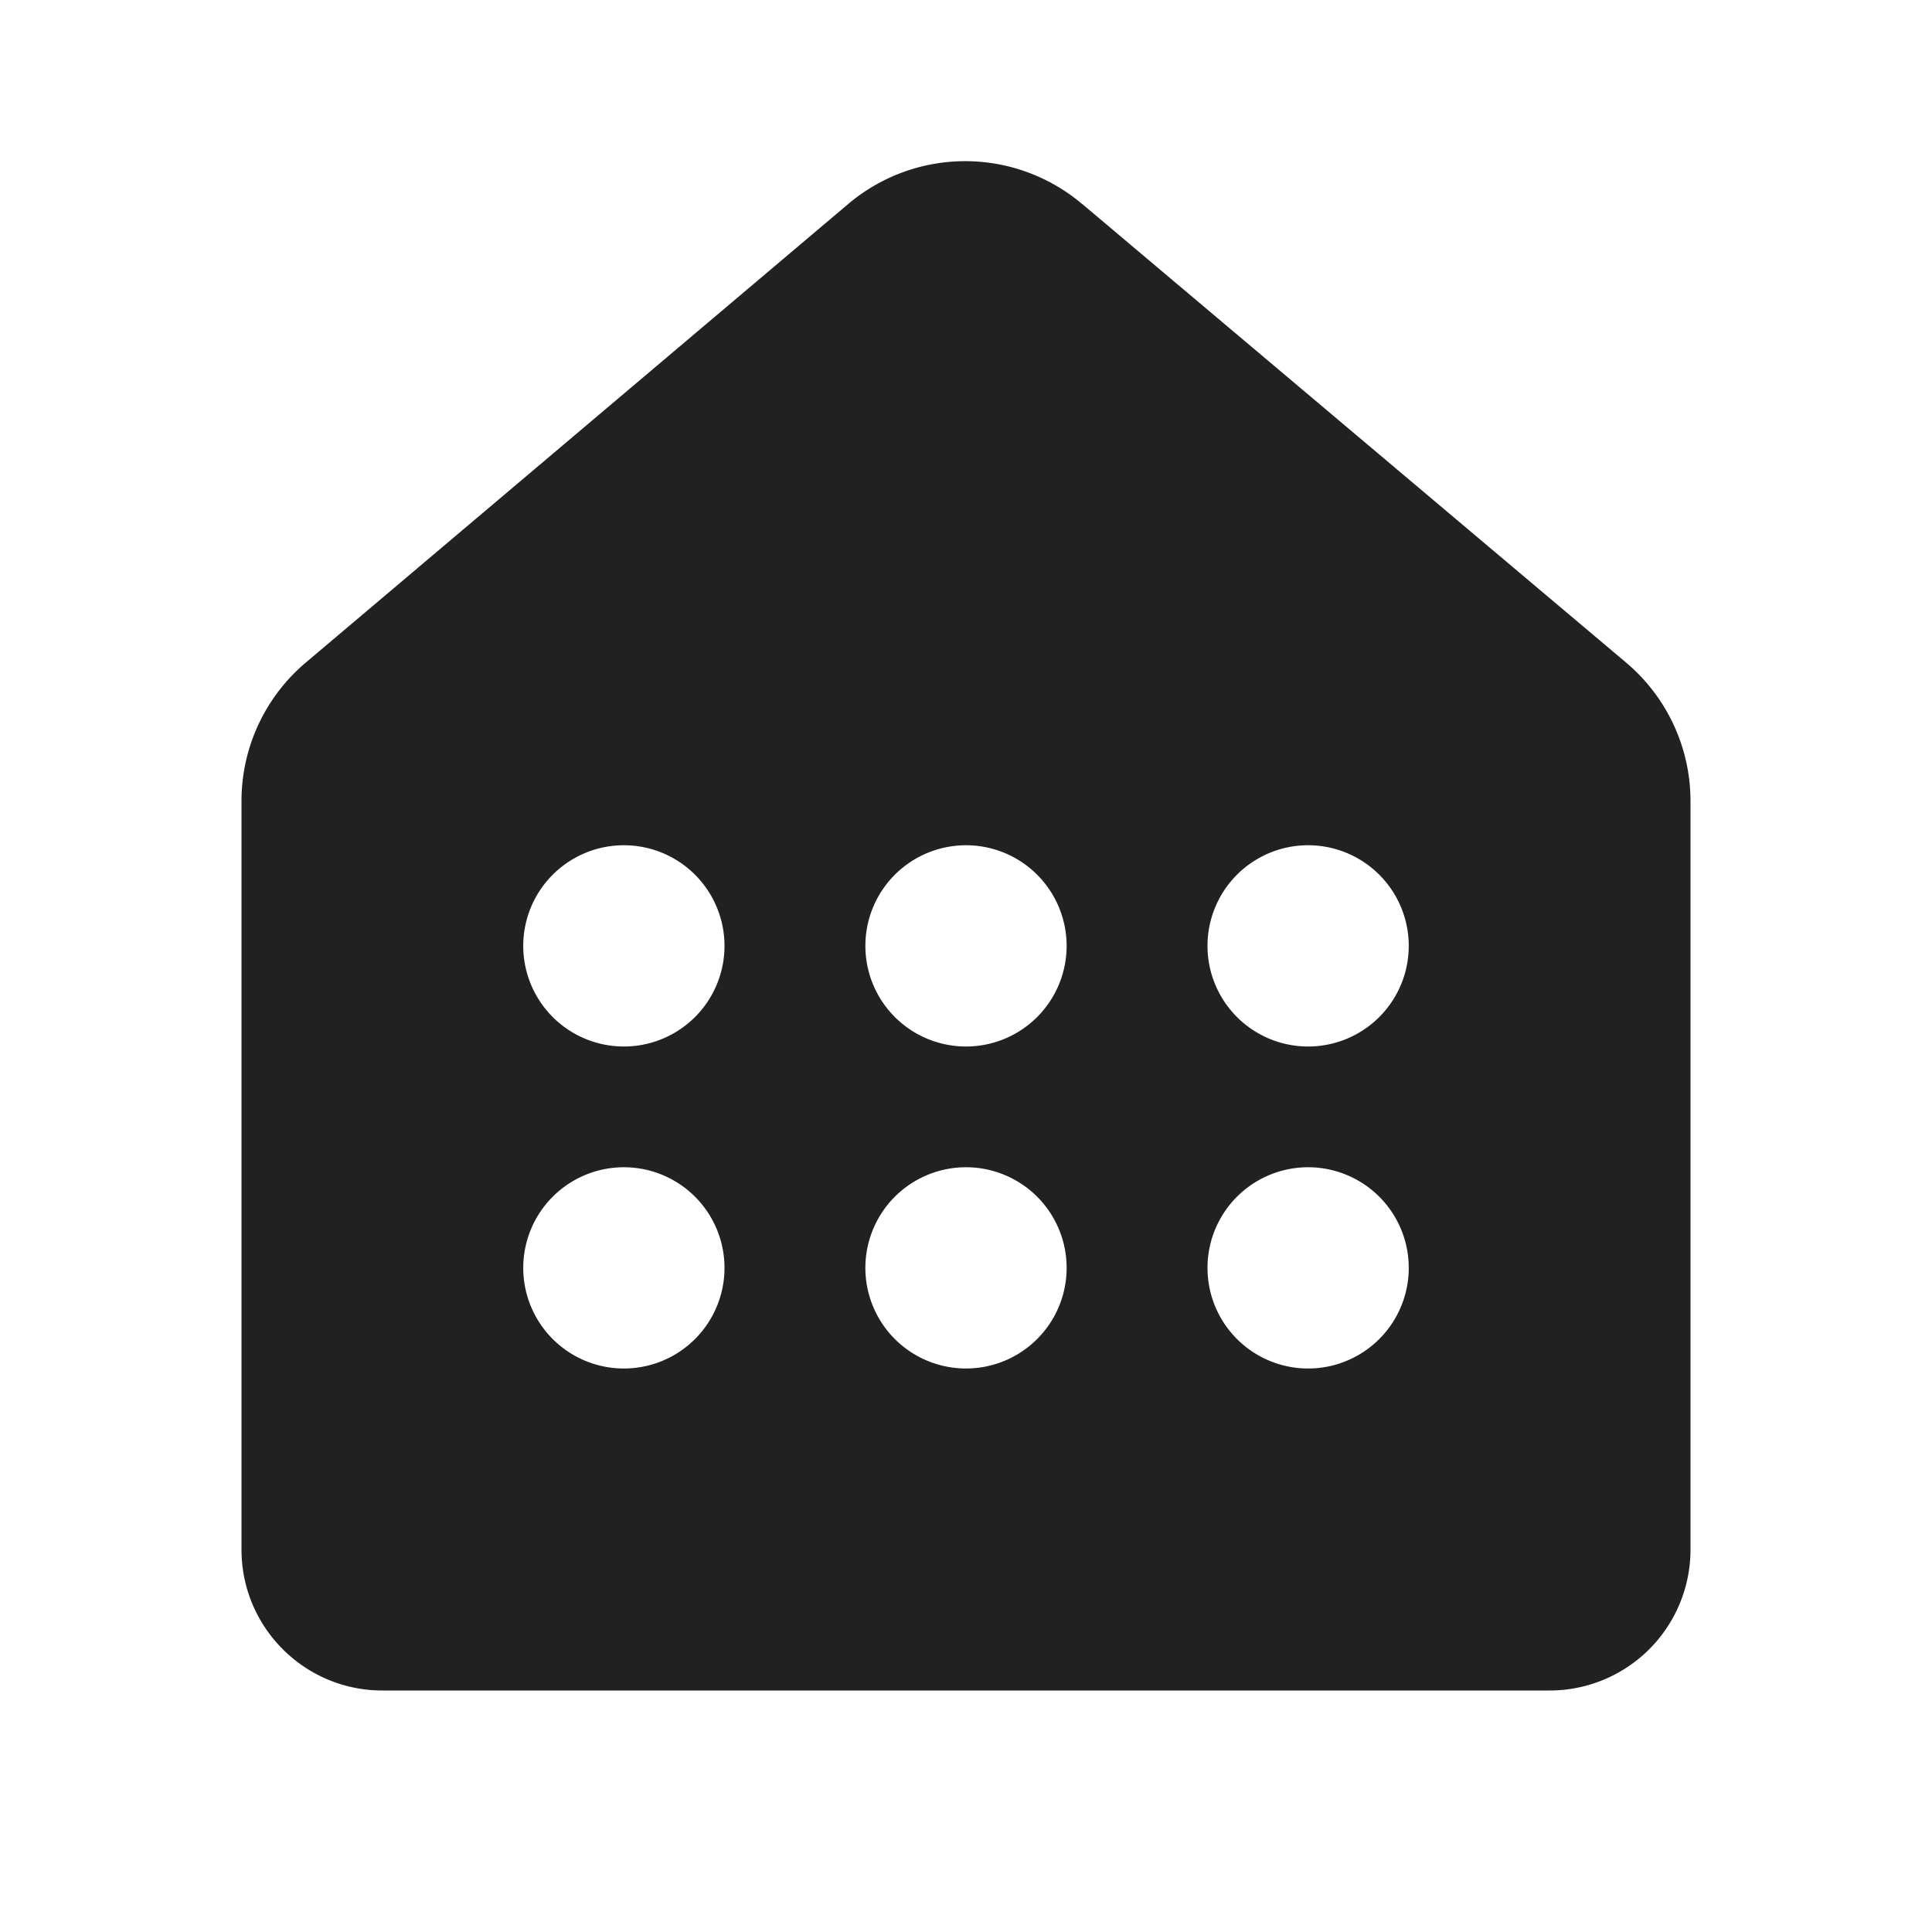 <svg viewBox="0 0 24 24" fill="none" xmlns="http://www.w3.org/2000/svg" height="1em" width="1em">
  <path d="M13.44 2.532a2.25 2.25 0 0 0-2.903.002l-6.74 5.698A2.25 2.25 0 0 0 3 9.95v9.3c0 .966.784 1.75 1.75 1.75h14.5A1.75 1.75 0 0 0 21 19.25V9.951a2.25 2.25 0 0 0-.8-1.72l-6.76-5.7ZM9 11.75a1.25 1.25 0 1 1-2.5 0 1.25 1.25 0 0 1 2.5 0Zm4.25 0a1.25 1.25 0 1 1-2.5 0 1.25 1.25 0 0 1 2.5 0Zm4.25 0a1.25 1.25 0 1 1-2.5 0 1.25 1.25 0 0 1 2.5 0Zm-8.5 4a1.25 1.25 0 1 1-2.5 0 1.25 1.25 0 0 1 2.5 0ZM12 17a1.25 1.25 0 1 1 0-2.5 1.25 1.25 0 0 1 0 2.5Zm4.25 0a1.25 1.25 0 1 1 0-2.5 1.25 1.25 0 0 1 0 2.5Z" fill="#212121"/>
</svg>
